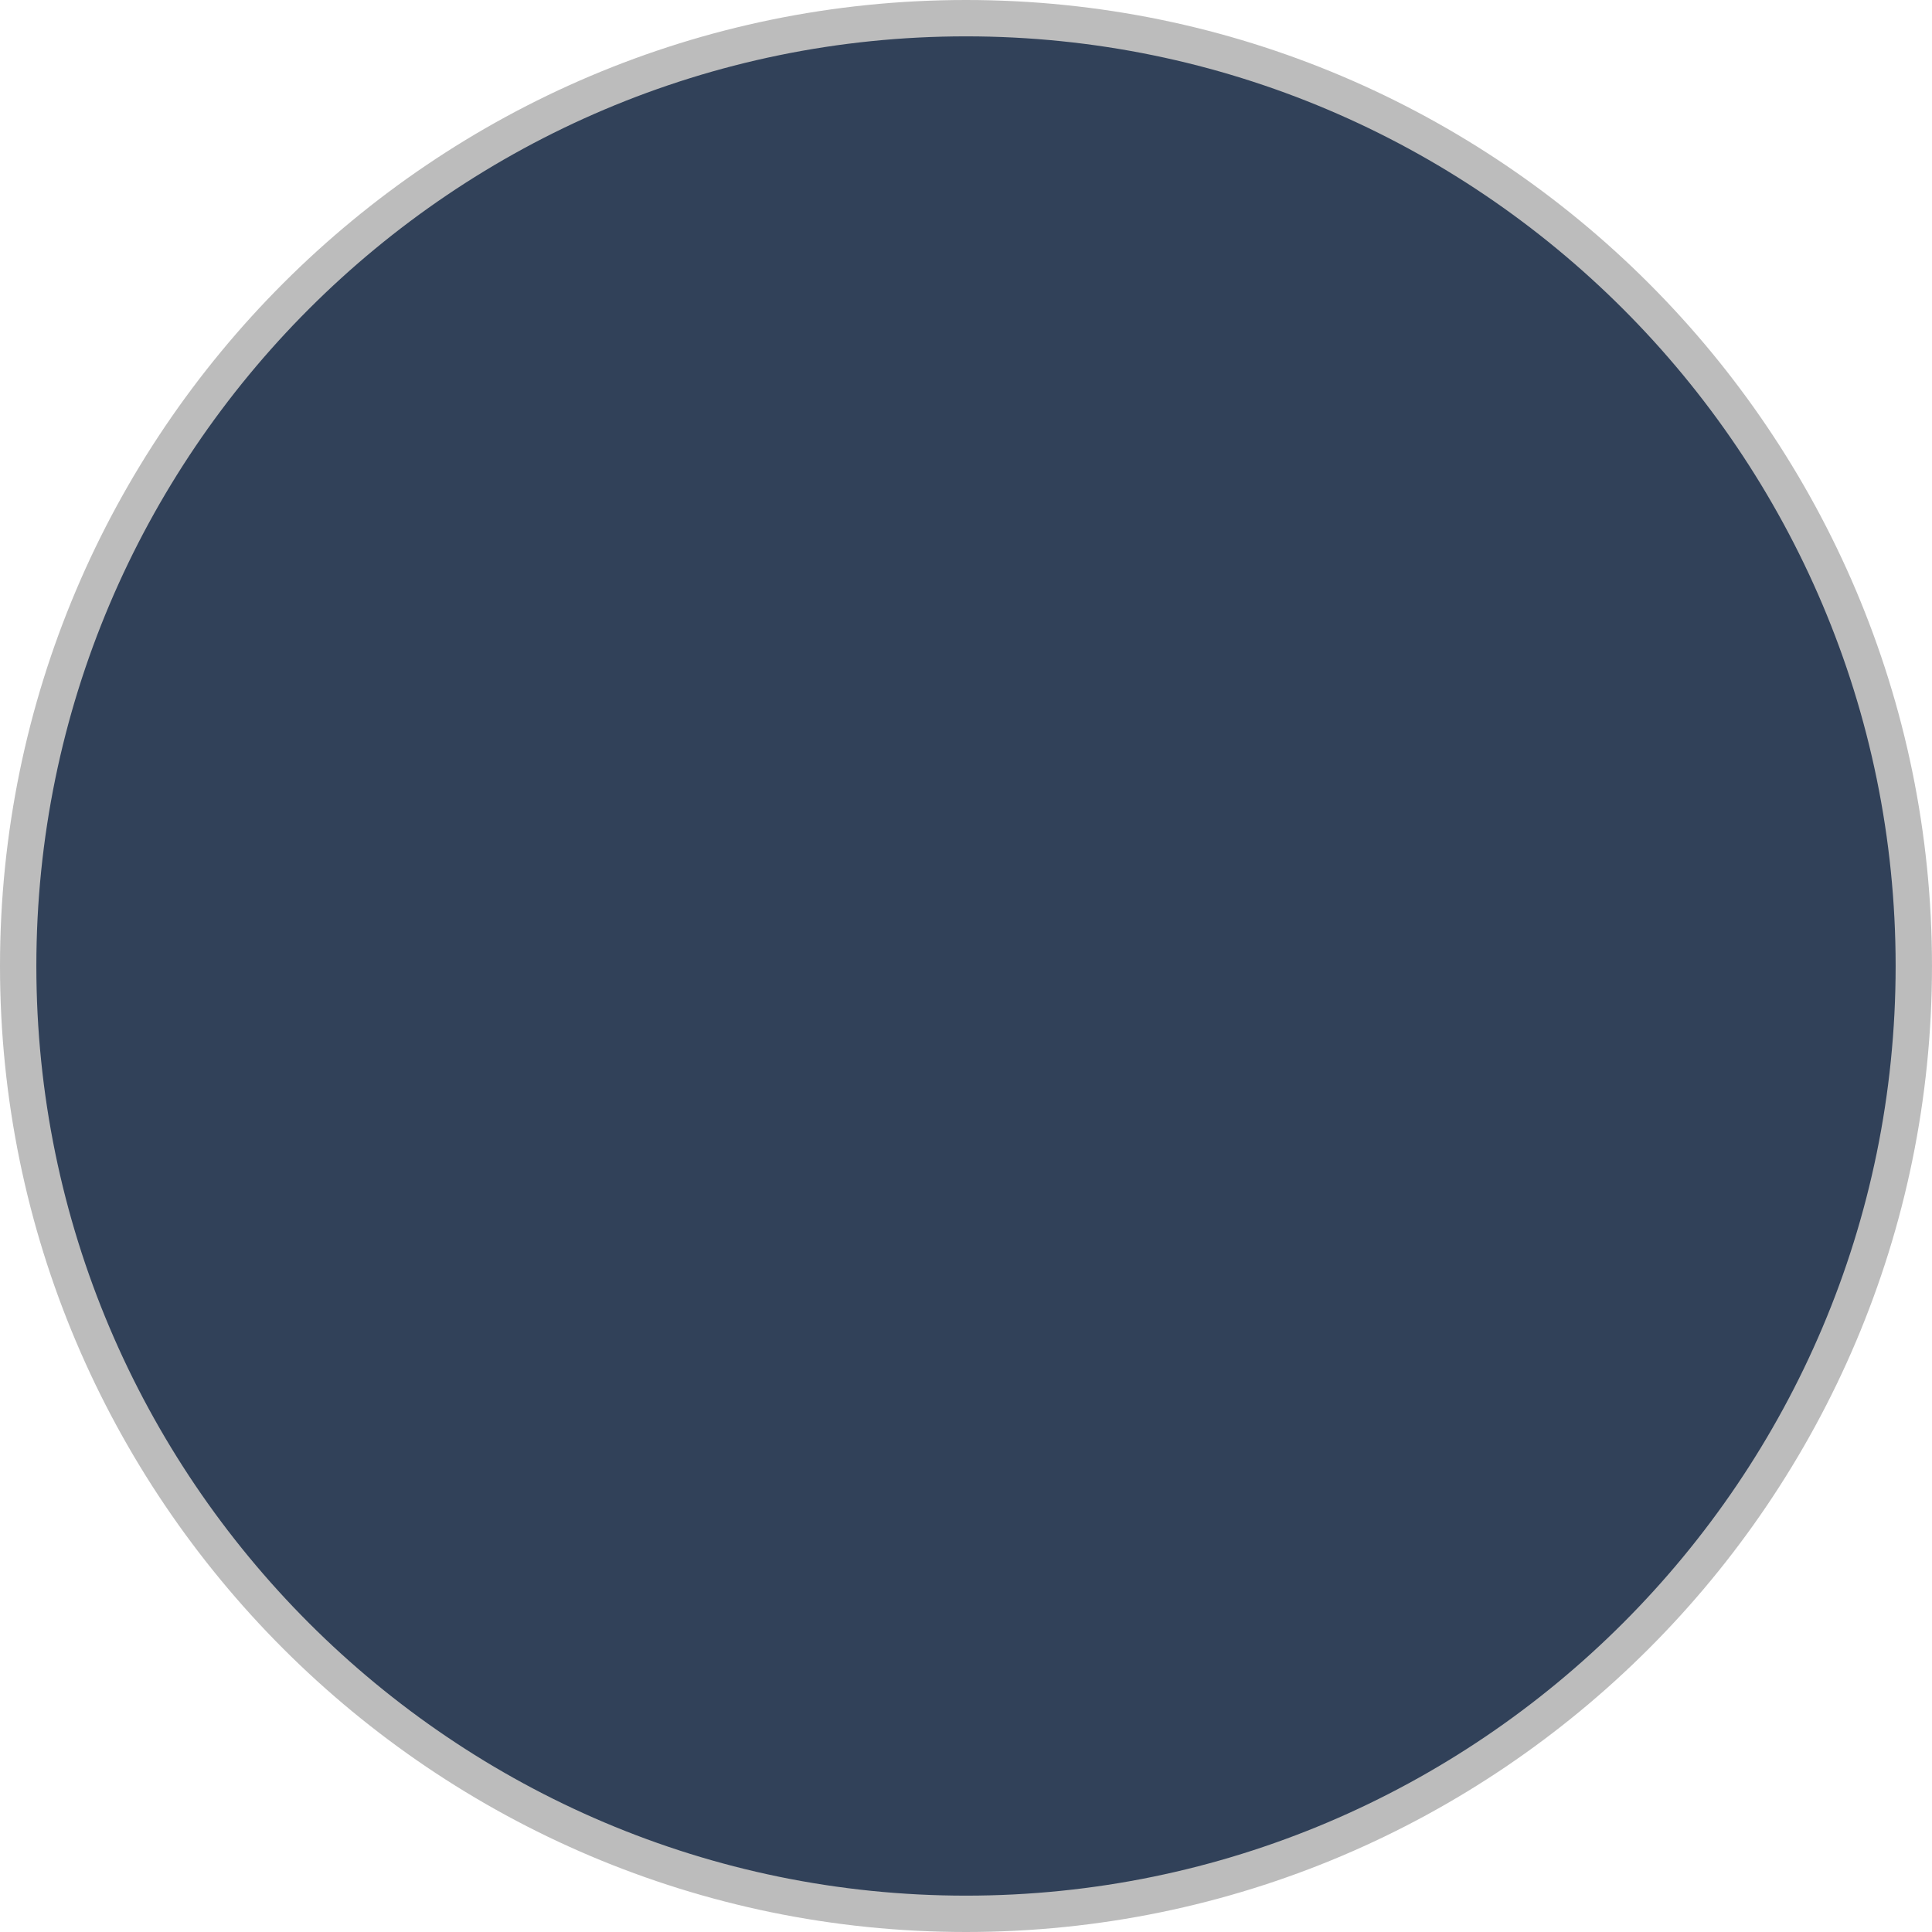<svg version="1.1" id="图层_1" x="0px" y="0px" width="161.879px" height="161.879px" viewBox="0 0 161.879 161.879" enable-background="new 0 0 161.879 161.879" xml:space="preserve" xmlns="http://www.w3.org/2000/svg" xmlns:xlink="http://www.w3.org/1999/xlink" xmlns:xml="http://www.w3.org/XML/1998/namespace">
  <circle fill="#314159" cx="80.939" cy="80.938" r="79.416" class="color c1"/>
  <path fill="#BCBCBC" d="M80.939,161.879C36.31,161.879,0,125.569,0,80.938C0,36.309,36.31,0,80.939,0
	c44.631,0,80.939,36.309,80.939,80.938C161.879,125.569,125.57,161.879,80.939,161.879z M80.939,3.046
	c-42.95,0-77.893,34.942-77.893,77.893s34.942,77.894,77.893,77.894s77.893-34.943,77.893-77.894S123.89,3.046,80.939,3.046z" class="color c2"/>
</svg>